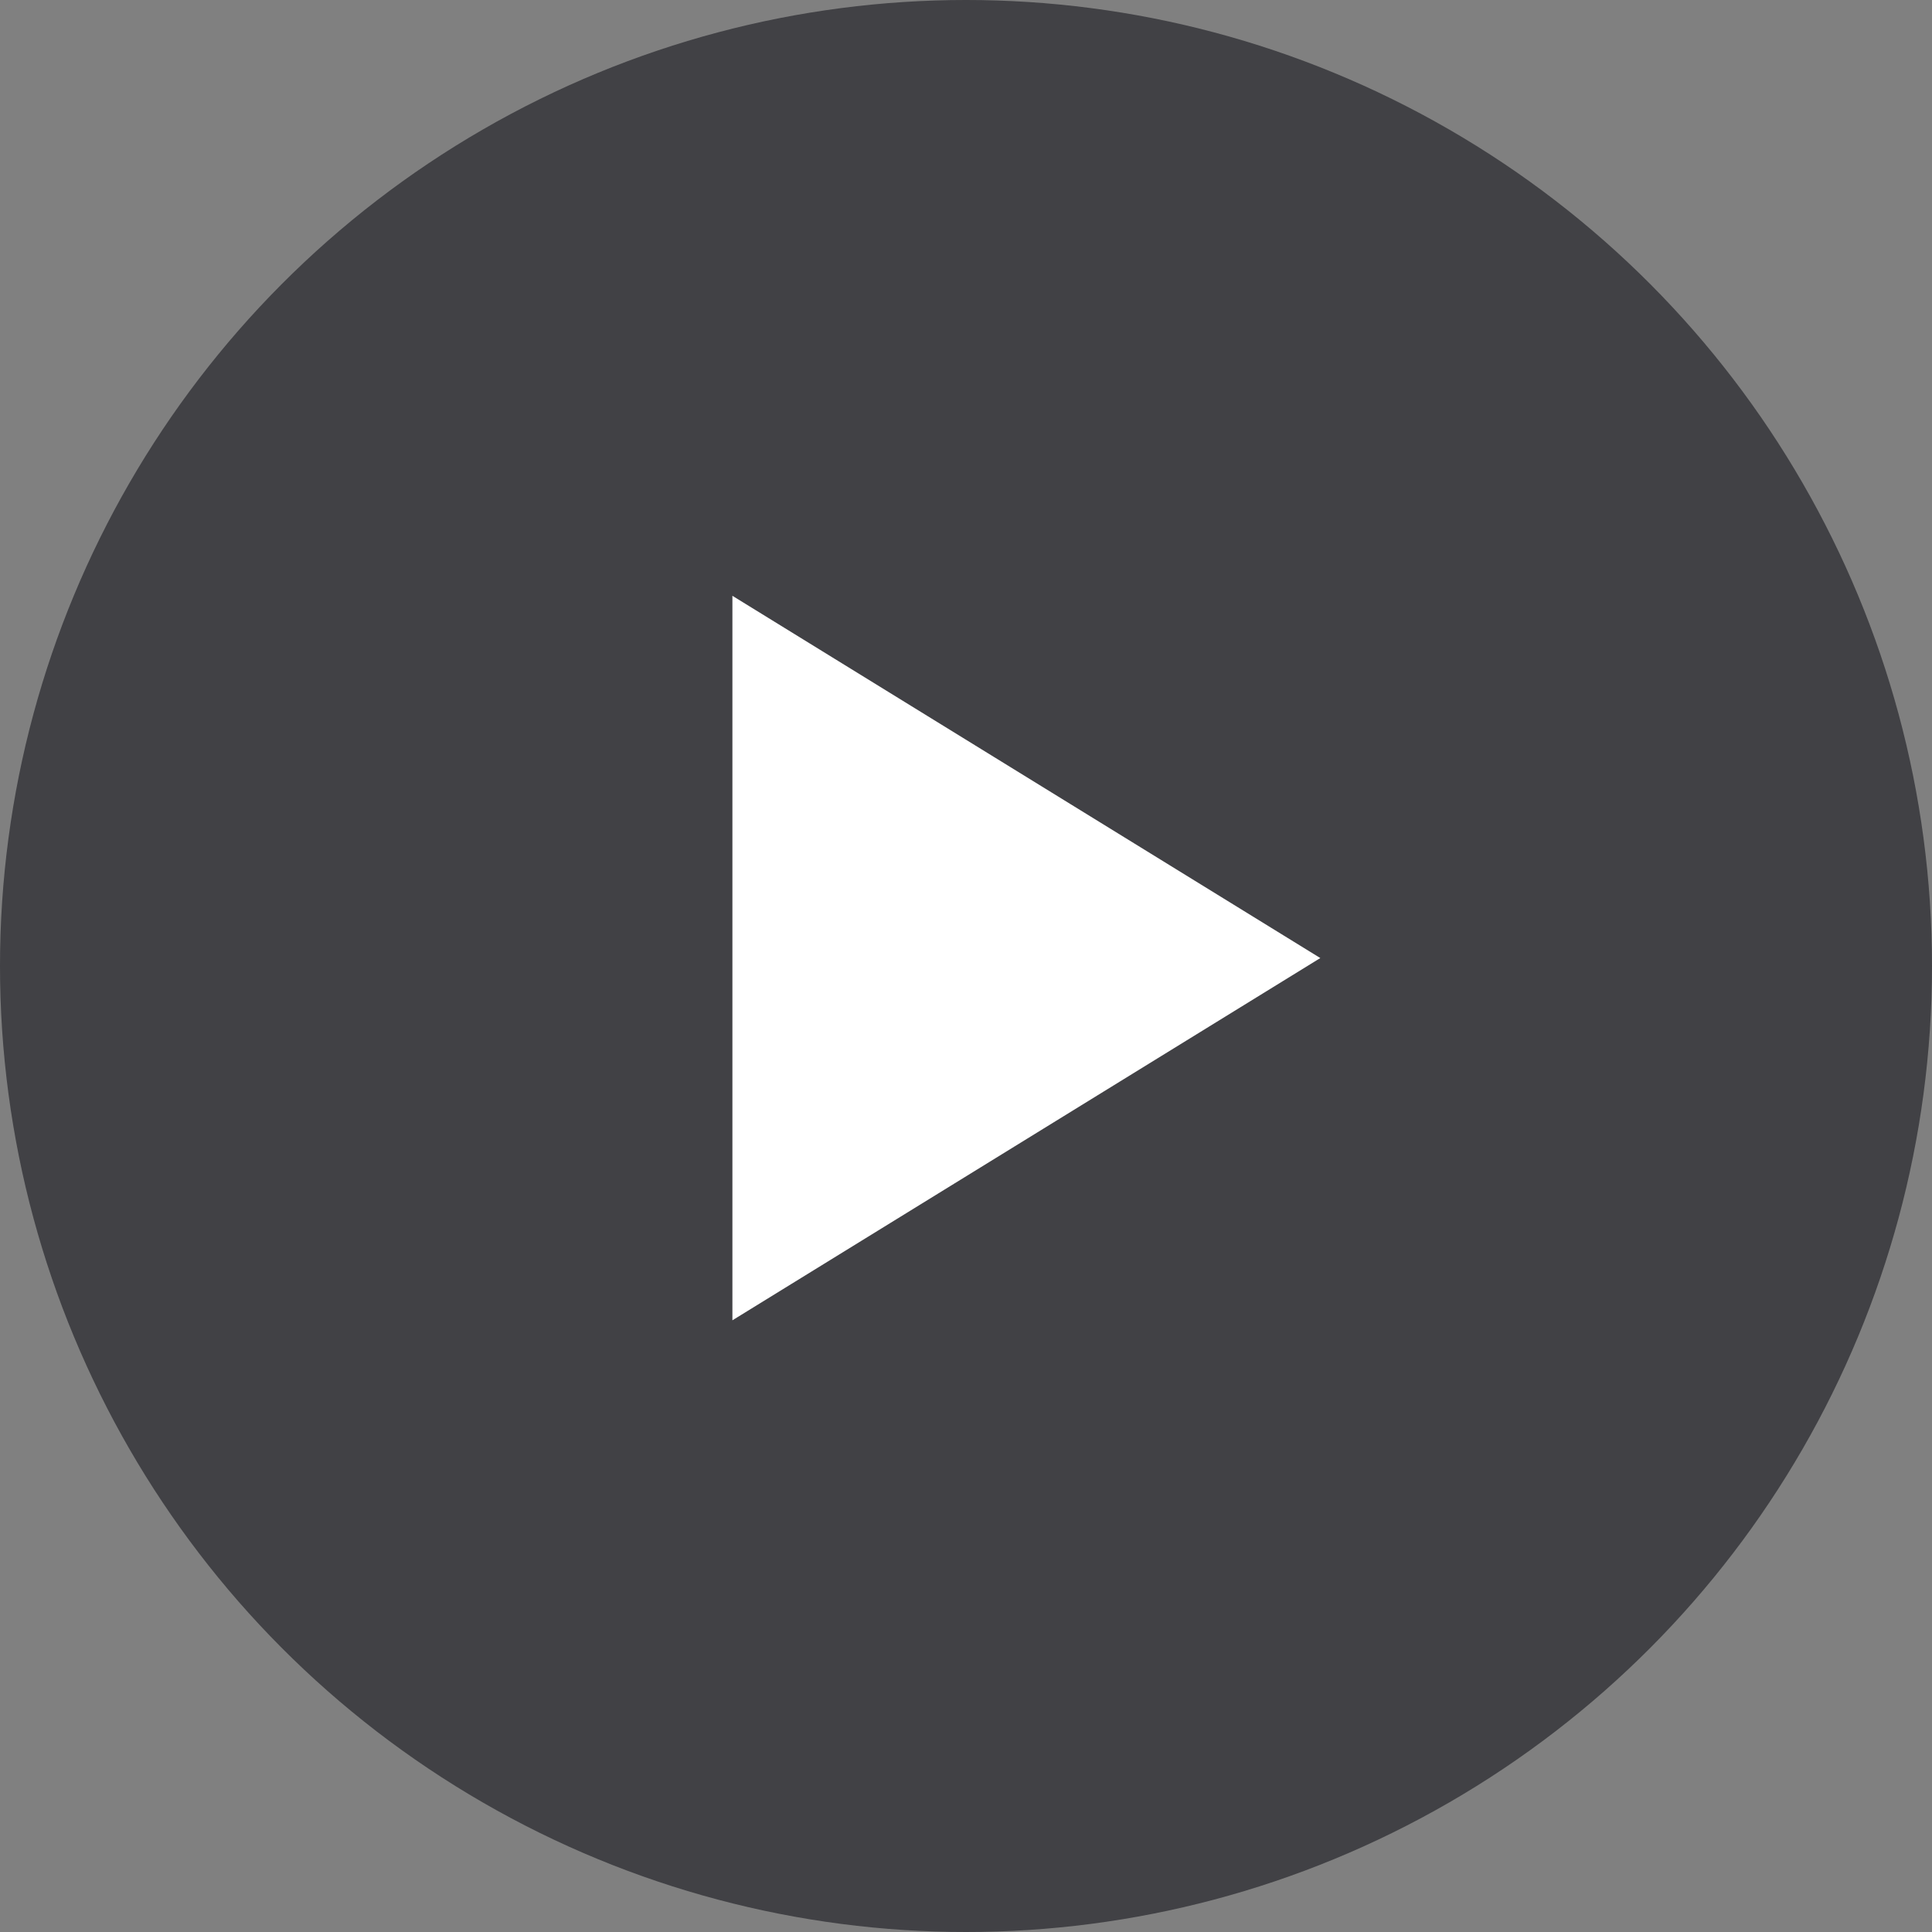 <?xml version="1.0" encoding="UTF-8"?>
<svg width="44px" height="44px" viewBox="0 0 44 44" version="1.1" xmlns="http://www.w3.org/2000/svg" xmlns:xlink="http://www.w3.org/1999/xlink">
    <rect x="0" y="0" width="44" height="44" fill="#808080" stroke="none"/>
    <title>1.0 Icons / Services / Video_Gallery_XS</title>
    <g id="Desktop-1344" stroke="none" stroke-width="1" fill="none" fill-rule="evenodd">
        <g id="[I]-10.0.1-Asset-Page---Max-Content_several-owners-+-Hovers" transform="translate(-360, -2097)">
            <g id="Content-Section" transform="translate(40, 355)">
                <g id="Image-Gallery" transform="translate(16, 1604)">
                    <g id="Images" transform="translate(0, 64)">
                        <g id="1.0-Icons-/-Services-/-Video_Gallery_XS" transform="translate(304, 74)">
                            <circle id="Oval" fill-opacity="0.65" fill="#202025" cx="22" cy="22" r="22"></circle>
                            <polygon id="Triangle" fill="#FFFFFF" transform="translate(23.375, 21.819) rotate(90) translate(-23.375, -21.819) " points="23.375 15.125 31.625 28.514 15.125 28.514"></polygon>
                        </g>
                    </g>
                </g>
            </g>
        </g>
    </g>
</svg>